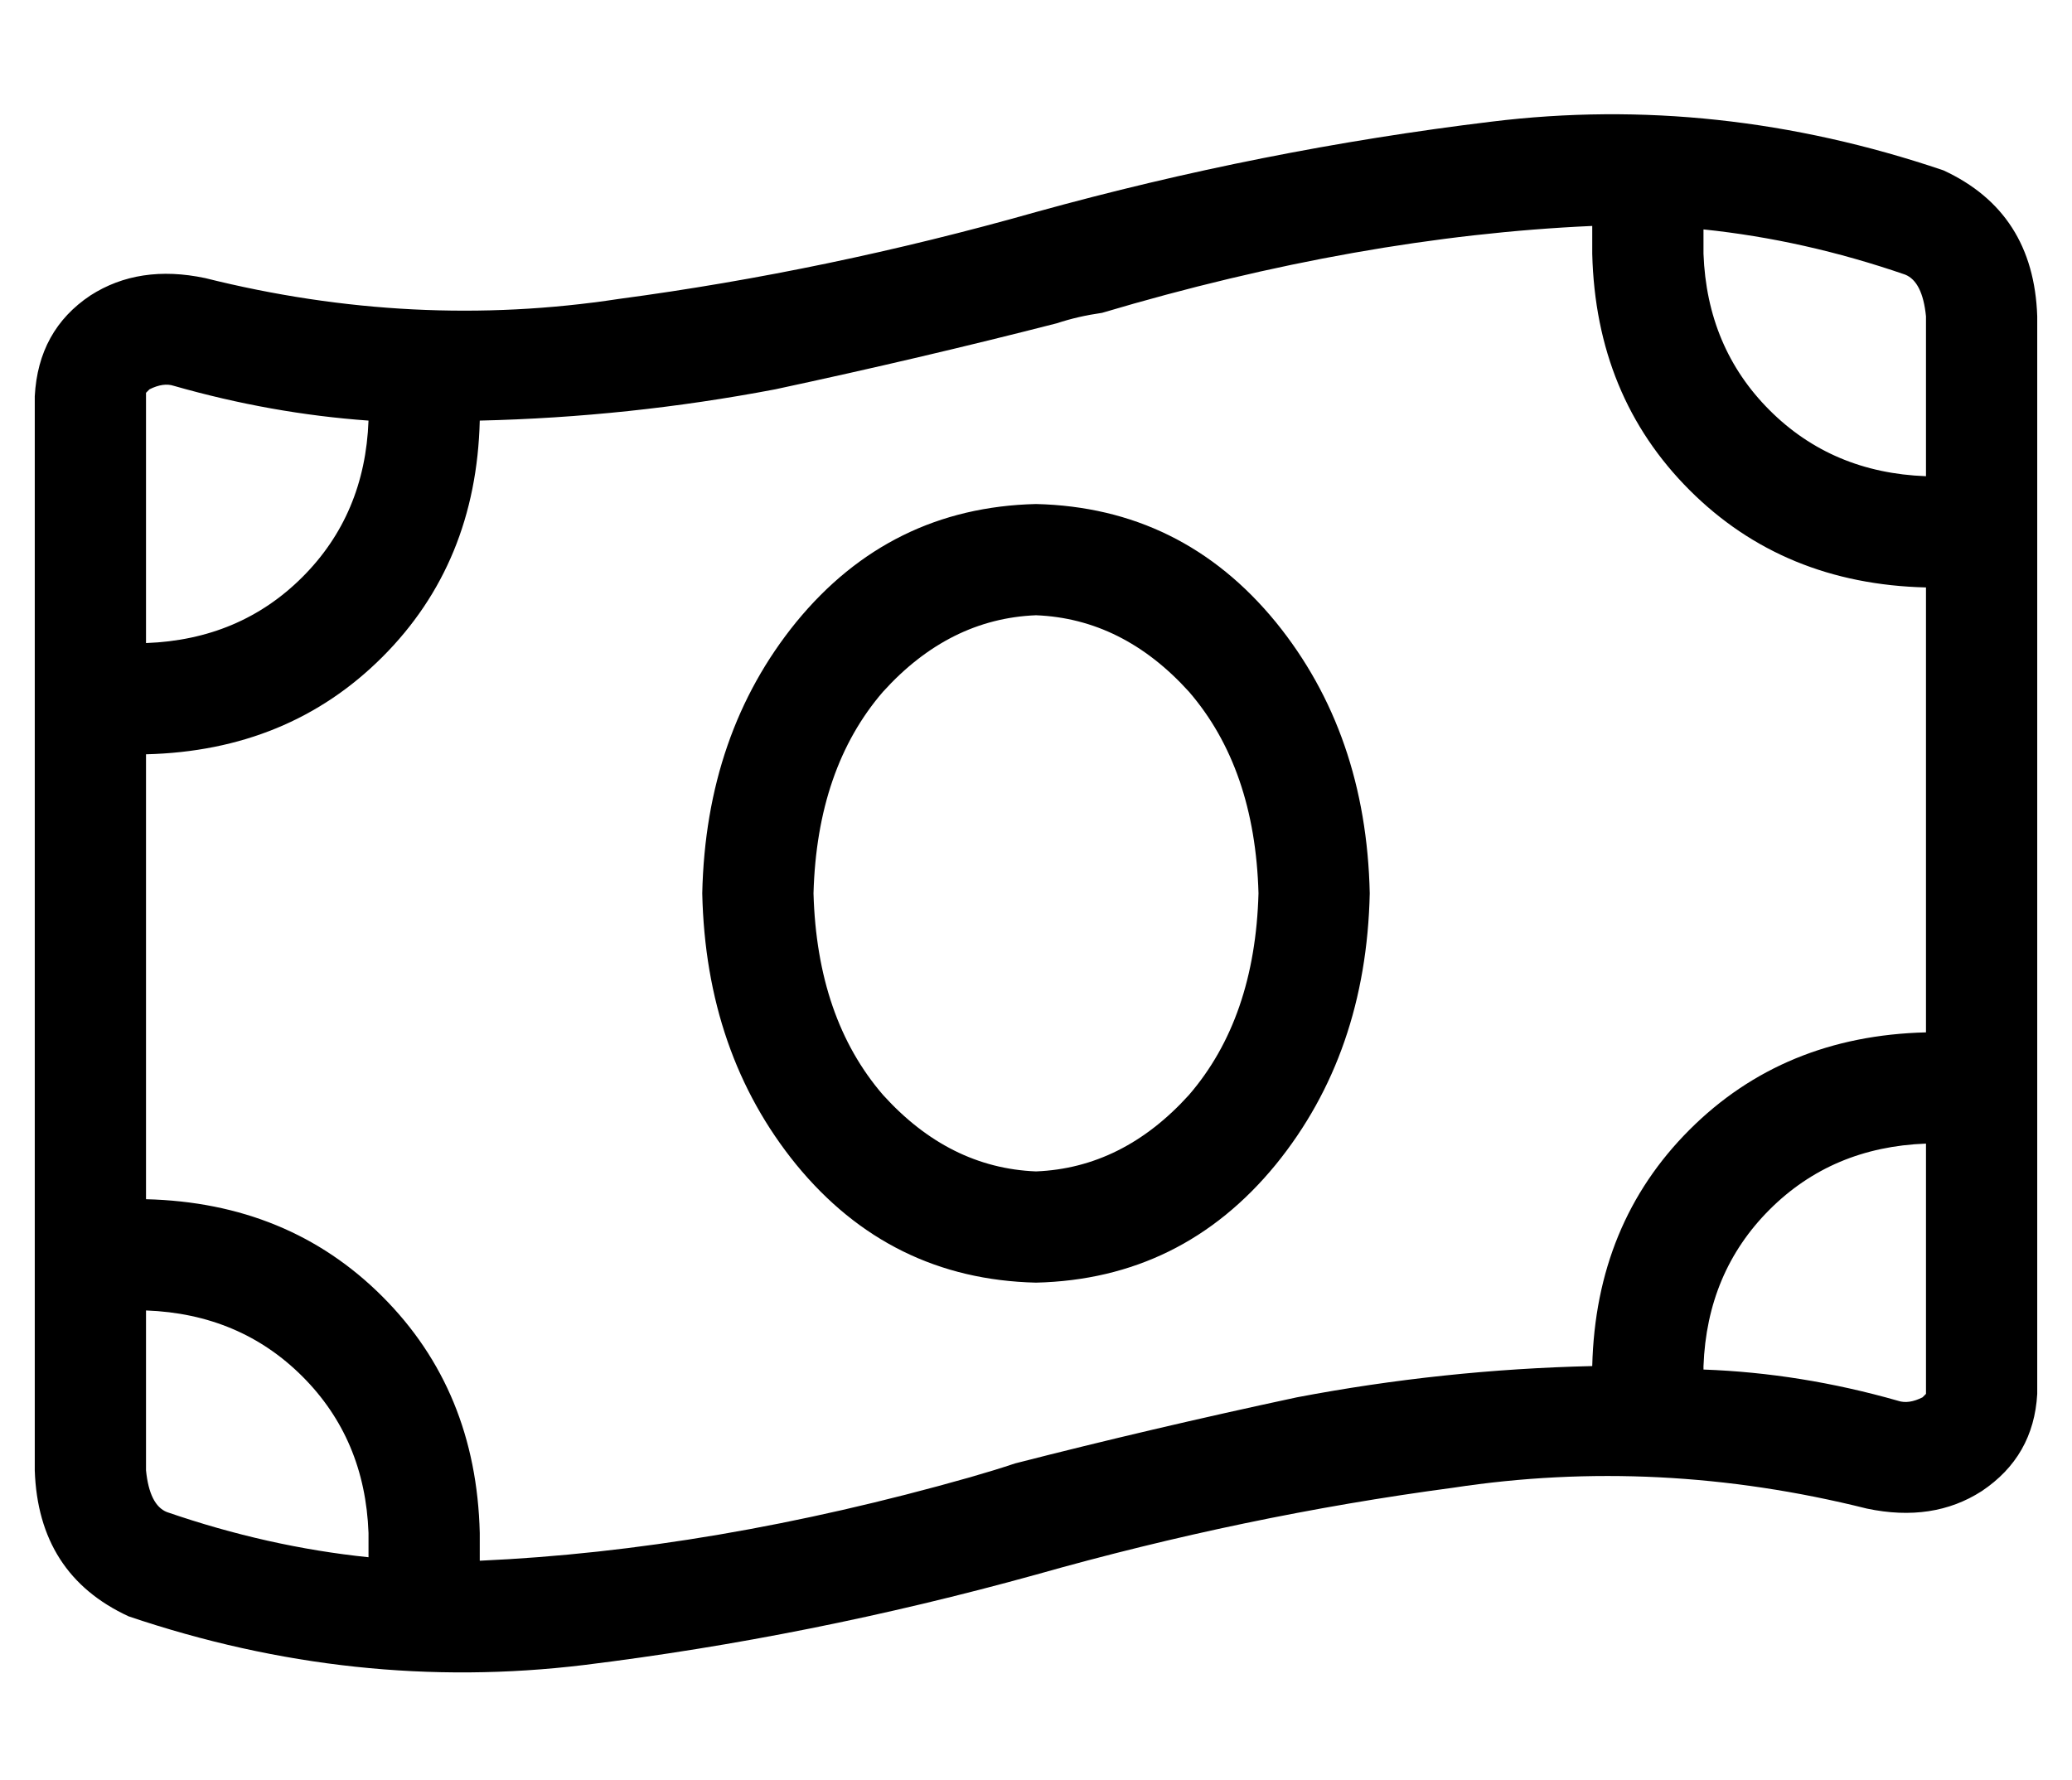<?xml version="1.0" standalone="no"?>
<!DOCTYPE svg PUBLIC "-//W3C//DTD SVG 1.1//EN" "http://www.w3.org/Graphics/SVG/1.1/DTD/svg11.dtd" >
<svg xmlns="http://www.w3.org/2000/svg" xmlns:xlink="http://www.w3.org/1999/xlink" version="1.1" viewBox="-10 -40 596 512">
   <path fill="currentColor"
d="M32 145q27 -1 45 -19v0v0q18 -18 19 -45v0v0q-28 -2 -56 -10q-3 -1 -7 1l-1 1v0v0v0v0v0v0v0v0v0v0v0v72v0zM32 337v46v-46v46q1 10 6 12q29 10 58 13v-7v0q-1 -27 -19 -45t-45 -19v0zM32 305q41 1 68 28v0v0q27 27 28 68v8v0q67 -3 141 -24q7 -2 13 -4q39 -10 81 -19
q42 -8 85 -9q1 -41 28 -68t68 -28v-128v0q-41 -1 -68 -28t-28 -68v-8v0q-67 3 -141 25q-7 1 -13 3q-39 10 -81 19q-42 8 -85 9q-1 41 -28 68t-68 28v128v0zM536 363q3 1 7 -1l1 -1v0v0v0v0v-1v-71v0q-27 1 -45 19t-19 45v1v0q28 1 56 9v0zM480 33q1 27 19 45v0v0
q18 18 45 19v-46v0q-1 -10 -6 -12q-29 -10 -58 -13v7v0zM0 383v-309v309v-309q1 -19 16 -29q14 -9 33 -5q60 15 119 6q60 -8 120 -25q65 -18 131 -26q65 -8 130 14q26 12 27 42v310v0q-1 18 -16 28q-14 9 -33 5q-60 -15 -119 -6q-60 8 -120 25q-65 18 -130 26
q-66 8 -131 -14q-26 -12 -27 -42v0zM224 217q1 36 20 58v0v0q19 21 44 22q25 -1 44 -22q19 -22 20 -58q-1 -36 -20 -58q-19 -21 -44 -22q-25 1 -44 22q-19 22 -20 58v0zM288 105q42 1 69 34v0v0q26 32 27 78q-1 46 -27 78q-27 33 -69 34q-42 -1 -69 -34q-26 -32 -27 -78
q1 -46 27 -78q27 -33 69 -34v0z" />
</svg>
